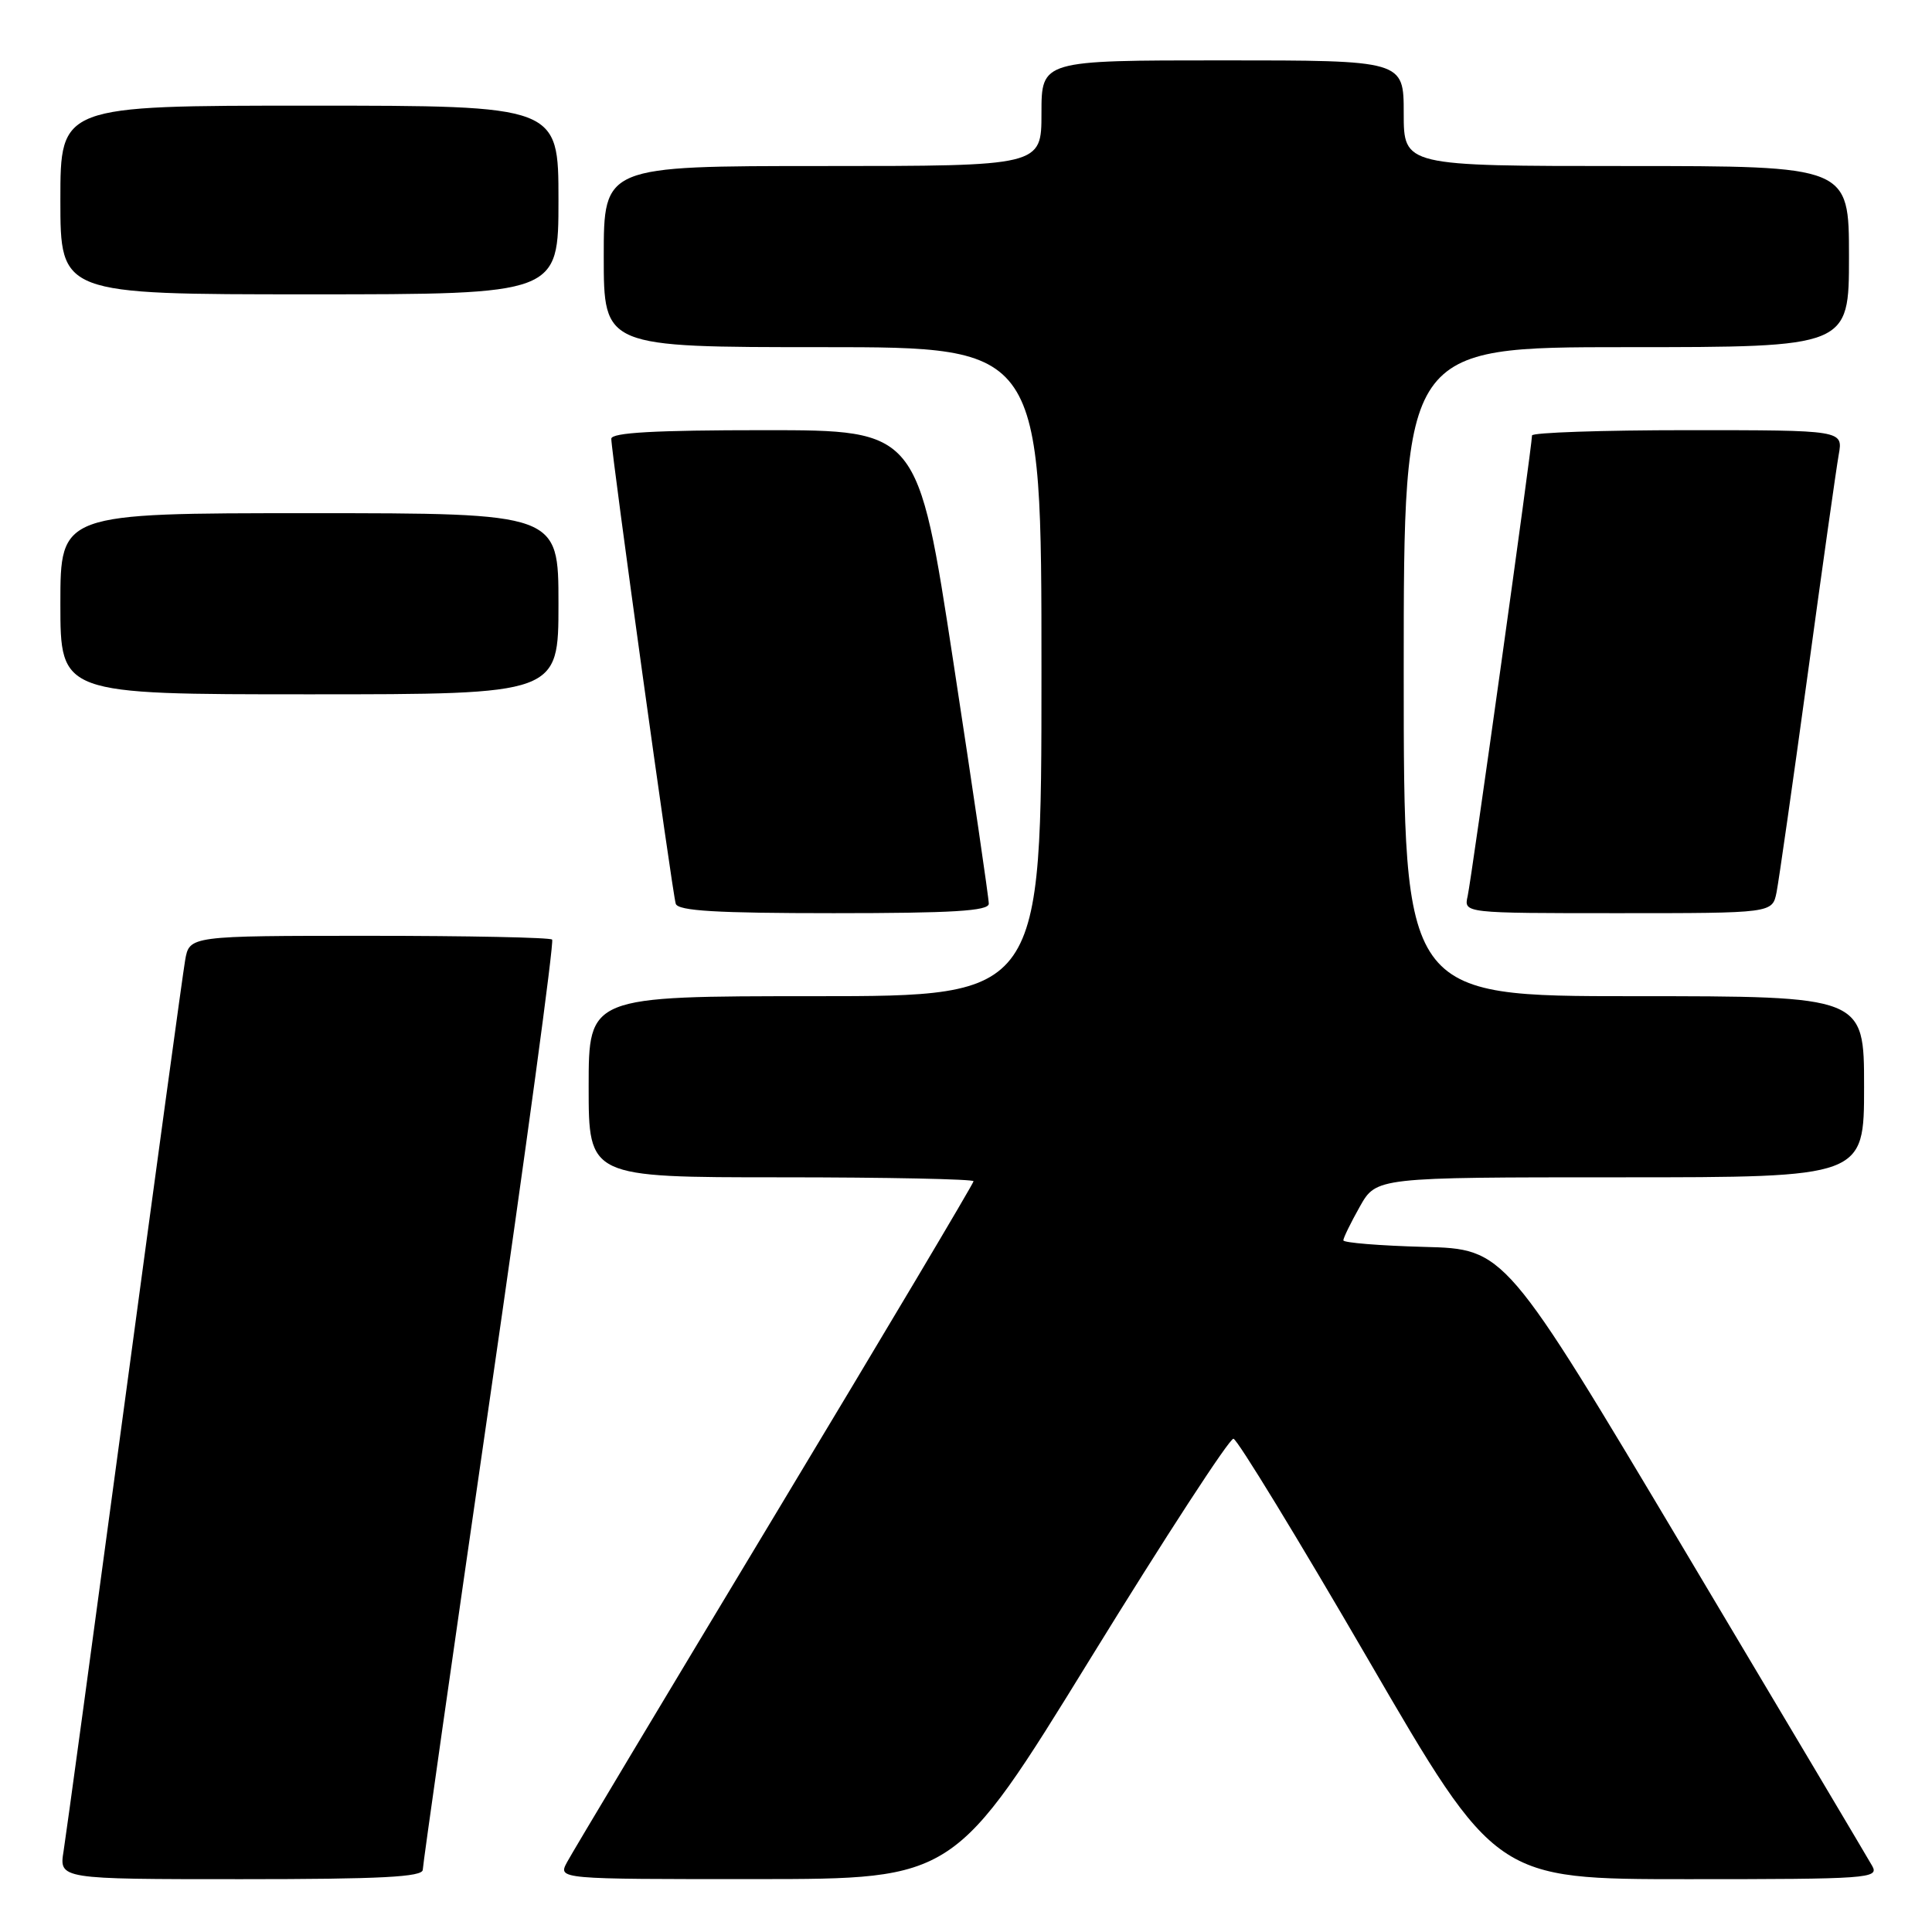 <?xml version="1.0" encoding="UTF-8" standalone="no"?>
<!DOCTYPE svg PUBLIC "-//W3C//DTD SVG 1.1//EN" "http://www.w3.org/Graphics/SVG/1.1/DTD/svg11.dtd" >
<svg xmlns="http://www.w3.org/2000/svg" xmlns:xlink="http://www.w3.org/1999/xlink" version="1.1" viewBox="0 0 256 256">
 <g >
 <path fill="currentColor"
d=" M 56.02 247.75 C 56.03 247.06 60.01 219.16 64.85 185.75 C 69.70 152.33 73.44 124.77 73.16 124.50 C 72.89 124.22 61.96 124.00 48.88 124.00 C 25.09 124.00 25.09 124.00 24.53 127.25 C 24.22 129.04 20.61 155.47 16.50 186.00 C 12.39 216.53 8.76 243.19 8.43 245.25 C 7.82 249.00 7.82 249.00 31.91 249.00 C 50.50 249.00 56.01 248.71 56.02 247.75 Z  M 144.50 219.74 C 154.40 203.66 162.92 190.57 163.44 190.64 C 163.96 190.72 171.99 203.88 181.29 219.89 C 198.20 249.00 198.20 249.00 223.64 249.00 C 247.57 249.00 249.01 248.90 248.08 247.25 C 247.54 246.29 236.37 227.50 223.26 205.50 C 199.42 165.50 199.42 165.50 188.71 165.22 C 182.82 165.06 178.00 164.67 178.00 164.35 C 178.00 164.03 178.98 162.02 180.18 159.89 C 182.37 156.00 182.37 156.00 214.68 156.00 C 247.00 156.00 247.00 156.00 247.00 144.00 C 247.00 132.00 247.00 132.00 216.50 132.00 C 186.00 132.00 186.00 132.00 186.00 89.00 C 186.00 46.00 186.00 46.00 215.50 46.00 C 245.00 46.00 245.00 46.00 245.00 34.00 C 245.00 22.00 245.00 22.00 215.50 22.00 C 186.00 22.00 186.00 22.00 186.00 15.00 C 186.00 8.00 186.00 8.00 162.00 8.00 C 138.00 8.00 138.00 8.00 138.00 15.00 C 138.00 22.00 138.00 22.00 109.00 22.00 C 80.00 22.00 80.00 22.00 80.00 34.00 C 80.00 46.00 80.00 46.00 109.00 46.00 C 138.00 46.00 138.00 46.00 138.00 89.00 C 138.00 132.00 138.00 132.00 108.00 132.00 C 78.00 132.00 78.00 132.00 78.00 144.00 C 78.00 156.00 78.00 156.00 103.50 156.00 C 117.53 156.00 129.00 156.24 129.00 156.52 C 129.00 156.81 117.15 176.73 102.66 200.79 C 88.18 224.84 75.78 245.53 75.13 246.76 C 73.93 249.00 73.93 249.00 100.21 248.99 C 126.50 248.98 126.50 248.98 144.50 219.74 Z  M 131.02 119.75 C 131.03 119.06 128.92 104.66 126.33 87.75 C 121.63 57.00 121.63 57.00 101.32 57.00 C 86.78 57.00 81.00 57.32 81.00 58.14 C 81.00 59.96 89.09 118.37 89.54 119.75 C 89.84 120.70 94.92 121.00 110.47 121.00 C 126.22 121.00 131.00 120.71 131.02 119.75 Z  M 235.40 118.25 C 235.70 116.74 237.55 103.80 239.51 89.50 C 241.46 75.20 243.32 62.04 243.64 60.25 C 244.22 57.00 244.22 57.00 223.61 57.00 C 212.28 57.00 203.00 57.32 203.00 57.70 C 203.00 59.07 194.97 116.54 194.47 118.75 C 193.96 121.00 193.96 121.00 214.40 121.00 C 234.84 121.00 234.84 121.00 235.40 118.25 Z  M 74.00 80.00 C 74.00 68.00 74.00 68.00 41.00 68.00 C 8.00 68.00 8.00 68.00 8.00 80.00 C 8.00 92.00 8.00 92.00 41.00 92.00 C 74.00 92.00 74.00 92.00 74.00 80.00 Z  M 74.00 26.50 C 74.00 14.00 74.00 14.00 41.00 14.00 C 8.00 14.00 8.00 14.00 8.00 26.50 C 8.00 39.00 8.00 39.00 41.00 39.00 C 74.00 39.00 74.00 39.00 74.00 26.50 Z "/>
</g>
</svg>